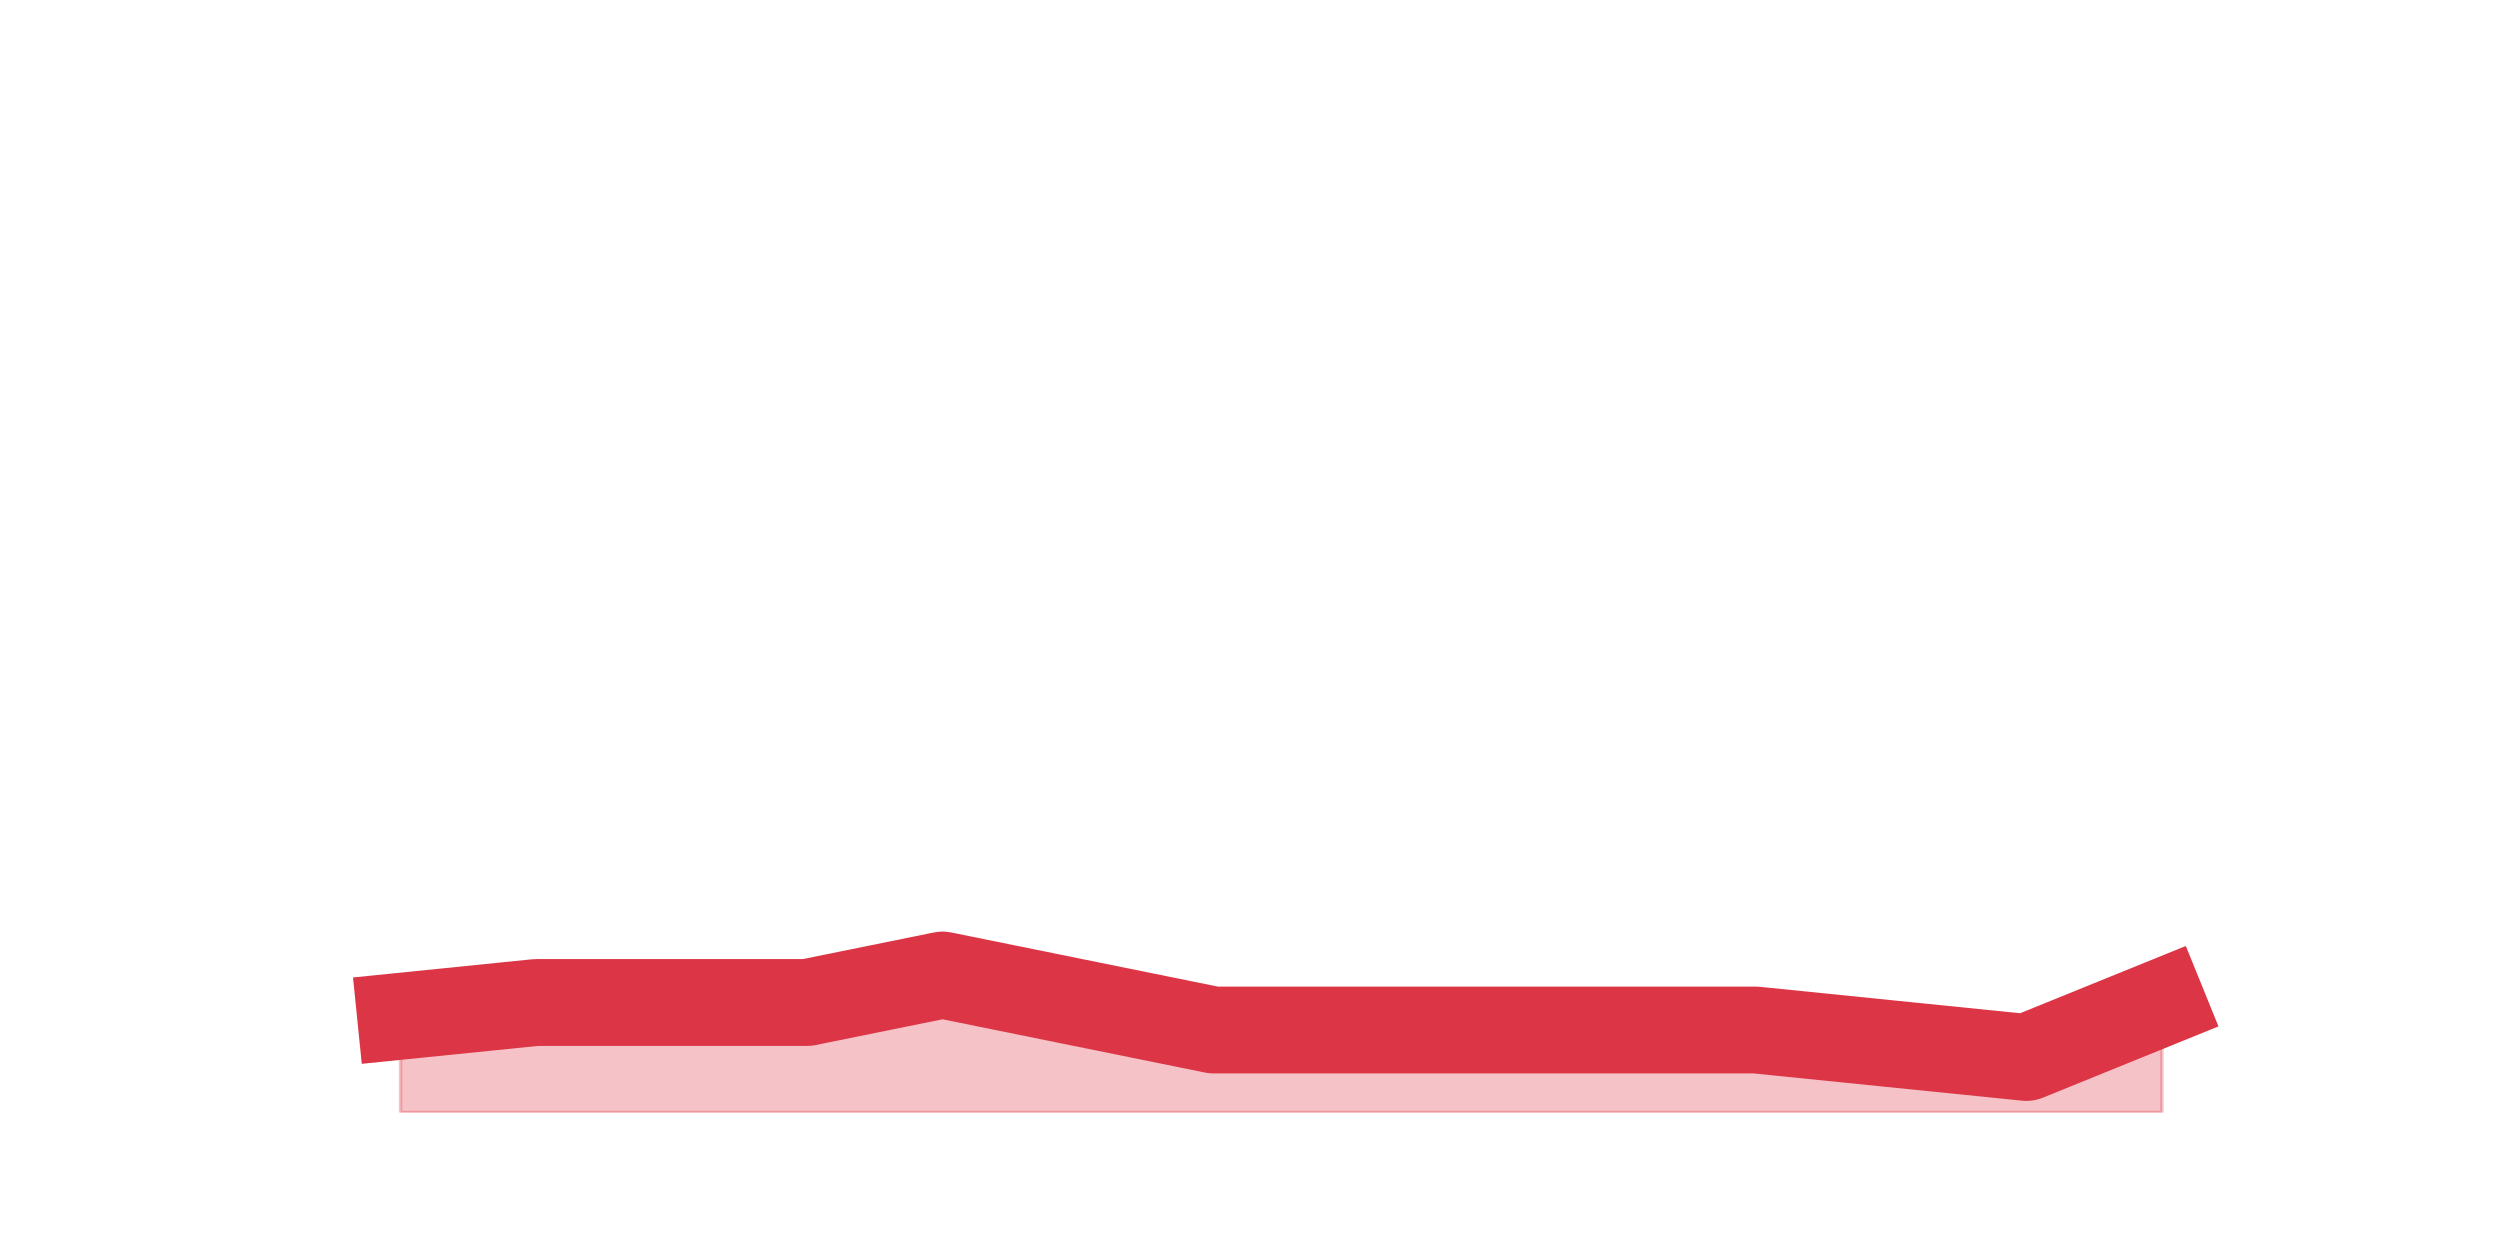 <?xml version="1.0" encoding="utf-8" standalone="no"?>
<!DOCTYPE svg PUBLIC "-//W3C//DTD SVG 1.1//EN"
  "http://www.w3.org/Graphics/SVG/1.1/DTD/svg11.dtd">
<svg height="360pt" version="1.1" viewBox="0 0 720 360" width="720pt" xmlns="http://www.w3.org/2000/svg" xmlns:xlink="http://www.w3.org/1999/xlink">
 <defs>
  <style type="text/css">*{stroke-linecap:butt;stroke-linejoin:round;}</style>
 </defs>
 <g id="figure_1">
  <g id="patch_1">
   <path d="M 0 360 
L 720 360 
L 720 0 
L 0 0 
z
" style="fill:none;"/>
  </g>
  <g id="axes_1">
   <g id="matplotlib.axis_1"/>
   <g id="matplotlib.axis_2"/>
   <g id="PolyCollection_1">
    <defs>
     <path d="M 115.364 -67.32 
L 115.364 -39.6 
L 154.385 -39.6 
L 193.406 -39.6 
L 232.427 -39.6 
L 271.448 -39.6 
L 310.469 -39.6 
L 349.49 -39.6 
L 388.51 -39.6 
L 427.531 -39.6 
L 466.552 -39.6 
L 505.573 -39.6 
L 544.594 -39.6 
L 583.615 -39.6 
L 622.636 -39.6 
L 622.636 -71.28 
L 622.636 -71.28 
L 583.615 -55.44 
L 544.594 -59.4 
L 505.573 -63.36 
L 466.552 -63.36 
L 427.531 -63.36 
L 388.51 -63.36 
L 349.49 -63.36 
L 310.469 -71.28 
L 271.448 -79.2 
L 232.427 -71.28 
L 193.406 -71.28 
L 154.385 -71.28 
L 115.364 -67.32 
z
" id="m19c888f1e3" style="stroke:#dc3545;stroke-opacity:0.3;"/>
    </defs>
    <g clip-path="url(#p66026e2646)">
     <use style="fill:#dc3545;fill-opacity:0.3;stroke:#dc3545;stroke-opacity:0.3;" x="0" xlink:href="#m19c888f1e3" y="360"/>
    </g>
   </g>
   <g id="line2d_1">
    <path clip-path="url(#p66026e2646)" d="M 115.364 292.68 
L 154.385 288.72 
L 193.406 288.72 
L 232.427 288.72 
L 271.448 280.8 
L 310.469 288.72 
L 349.49 296.64 
L 388.51 296.64 
L 427.531 296.64 
L 466.552 296.64 
L 505.573 296.64 
L 544.594 300.6 
L 583.615 304.56 
L 622.636 288.72 
" style="fill:none;stroke:#dc3545;stroke-linecap:square;stroke-width:25;"/>
   </g>
  </g>
 </g>
 <defs>
  <clipPath id="p66026e2646">
   <rect height="277.2" width="558" x="90" y="43.2"/>
  </clipPath>
 </defs>
</svg>
